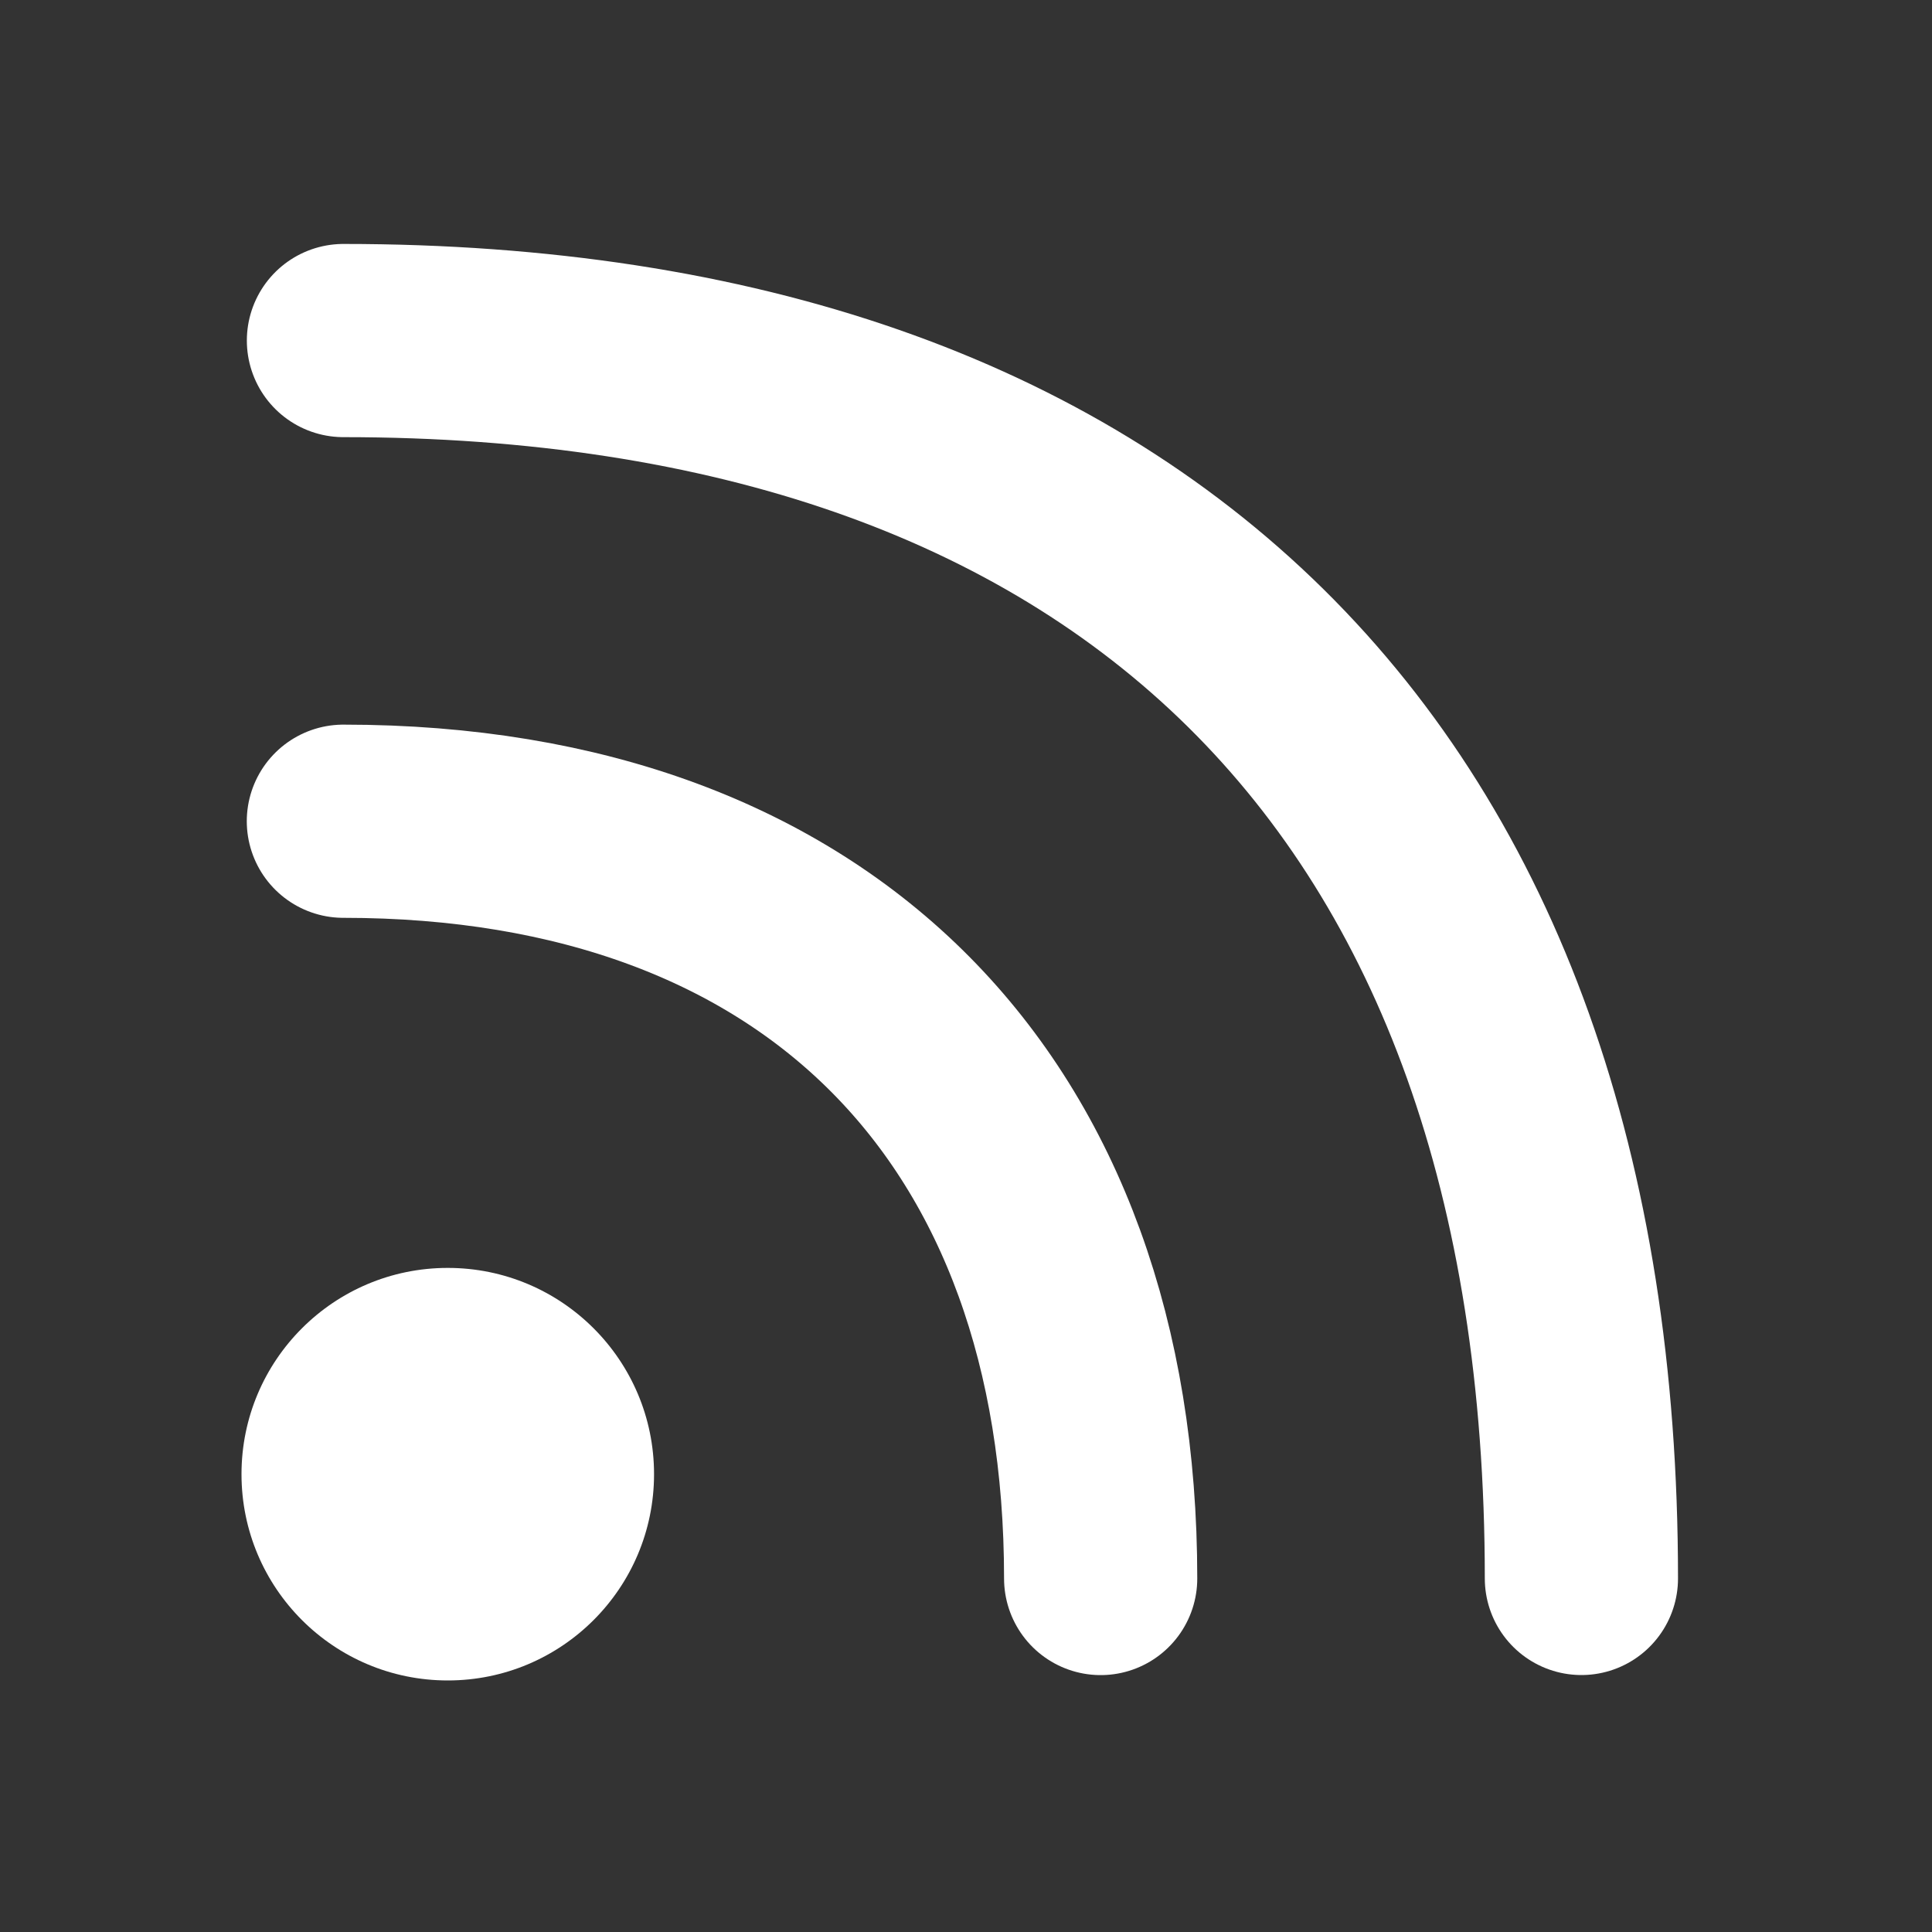 <?xml version="1.0" encoding="UTF-8"?>
<svg width="30px" height="30px" viewBox="0 0 30 30" version="1.1" xmlns="http://www.w3.org/2000/svg" xmlns:xlink="http://www.w3.org/1999/xlink">
    <rect x="0" y="0" width="30" height="30" fill="#333333" stroke="none"/>
    <g id="-" stroke="none" stroke-width="1" fill="none" fill-rule="evenodd">
        <g id="rss2">
            <g id="Group" transform="translate(3, 5)">
                <path d="M2.332,7.752 C9.732,7.752 14.091,12.259 14.091,19.511" id="Shape" stroke="#FFFFFF" stroke-width="3" stroke-linecap="round" stroke-linejoin="round"></path>
                <path d="M2.333,0.288 C14.476,0.288 21.556,7.026 21.556,19.51" id="Shape" stroke="#FFFFFF" stroke-width="3" stroke-linecap="round" stroke-linejoin="round"></path>
                <circle id="Oval" fill="#FFFFFF" cx="3.953" cy="17.891" r="3.203"></circle>
            </g>
        </g>
    </g>
</svg>